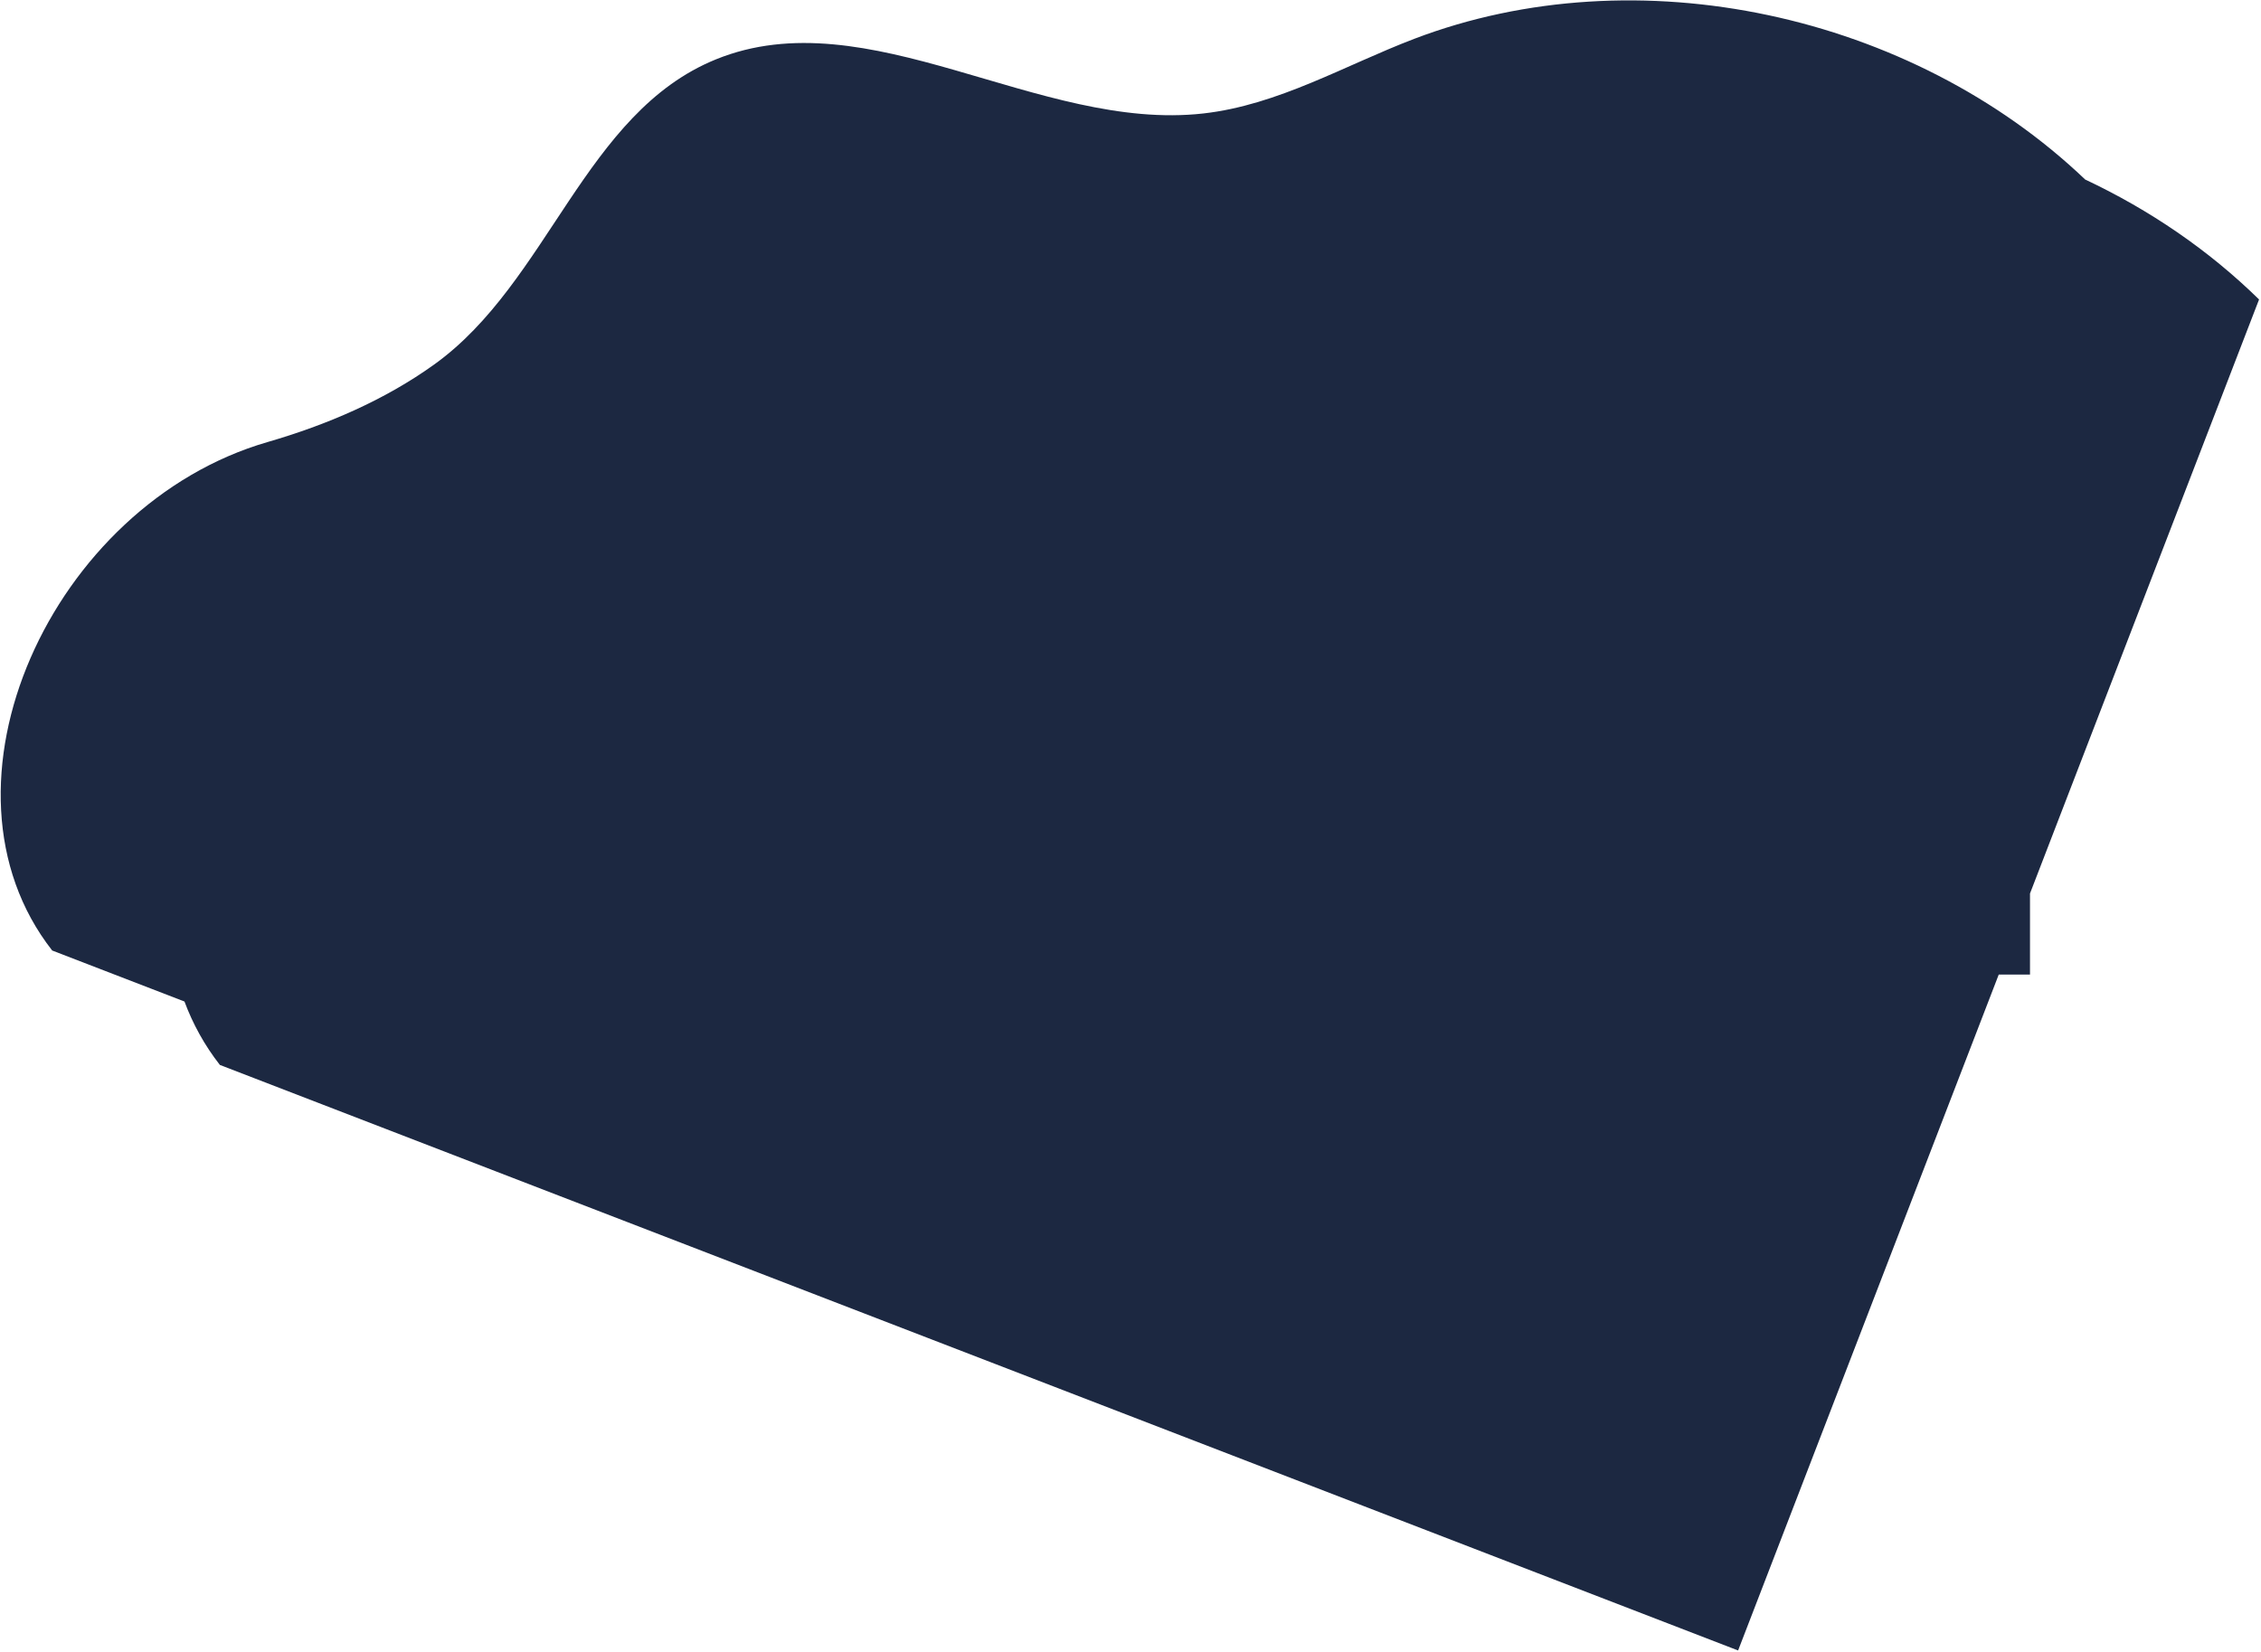 <svg 
 xmlns="http://www.w3.org/2000/svg"
 xmlns:xlink="http://www.w3.org/1999/xlink"
 width="1125px" height="822px">
<path fill-rule="evenodd"  fill="rgb(28, 40, 65)"
 d="M1124.035,149.036 L1010.062,444.663 L1010.062,484.999 L994.512,484.999 L864.824,821.388 L109.403,529.982 C101.752,520.200 95.942,509.583 91.791,498.428 L25.968,473.036 C-38.091,391.130 25.548,251.148 133.151,219.989 C162.654,211.430 191.421,199.108 216.101,181.355 C273.010,140.490 290.855,56.123 356.212,29.548 C431.848,-1.225 516.928,65.697 598.712,56.469 C636.004,52.272 668.941,32.583 703.737,19.303 C814.716,-22.985 951.129,6.910 1037.503,89.332 C1069.470,104.376 1098.958,124.437 1124.035,149.036 Z"/>
</svg>
